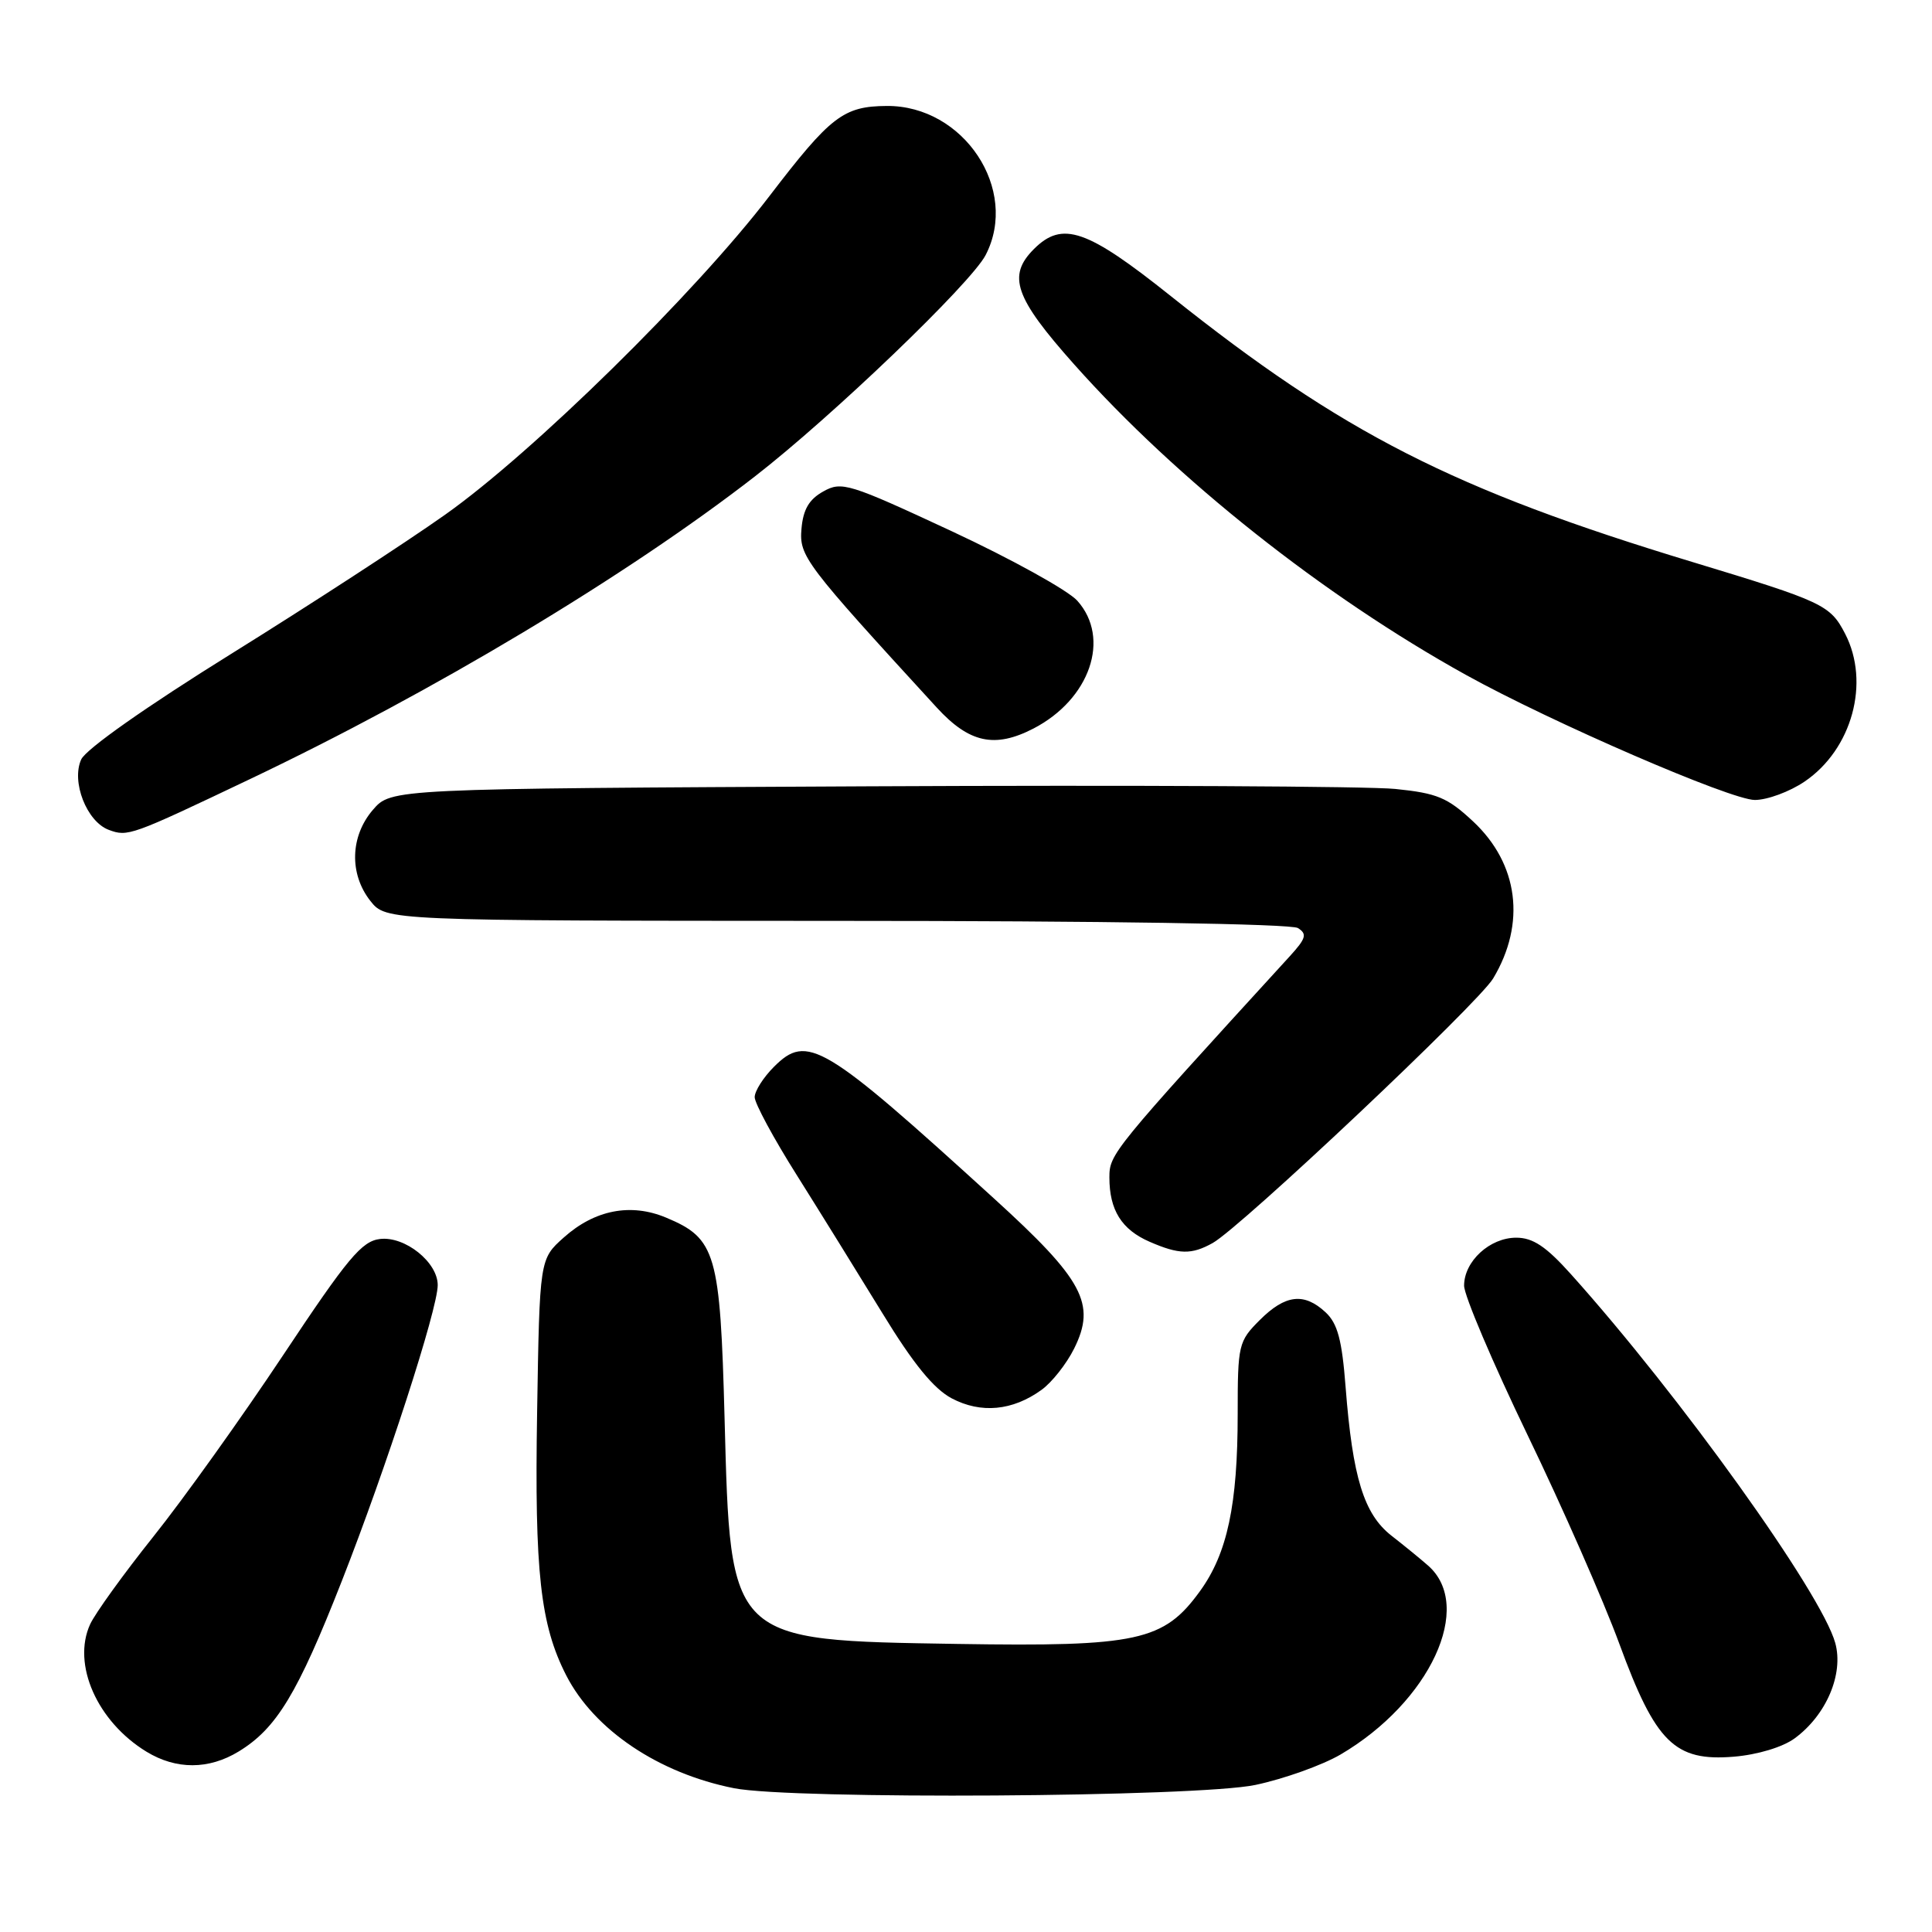 <?xml version="1.0" encoding="UTF-8" standalone="no"?>
<!DOCTYPE svg PUBLIC "-//W3C//DTD SVG 1.1//EN" "http://www.w3.org/Graphics/SVG/1.1/DTD/svg11.dtd" >
<svg xmlns="http://www.w3.org/2000/svg" xmlns:xlink="http://www.w3.org/1999/xlink" version="1.1" viewBox="0 0 256 256">
 <g >
 <path fill="currentColor"
d=" M 166.36 236.51 C 170.14 235.71 175.19 233.90 177.60 232.50 C 189.49 225.53 195.38 212.83 189.22 207.44 C 188.28 206.61 186.09 204.82 184.37 203.48 C 180.72 200.62 179.23 195.78 178.30 183.80 C 177.82 177.55 177.24 175.37 175.65 173.89 C 172.80 171.24 170.31 171.53 166.92 174.92 C 164.10 177.74 164.00 178.18 164.00 187.37 C 164.00 199.38 162.63 205.84 159.00 210.84 C 154.21 217.45 150.75 218.21 126.91 217.83 C 96.50 217.34 96.80 217.63 96.01 187.95 C 95.43 166.02 94.87 164.10 88.26 161.34 C 83.58 159.38 78.80 160.31 74.71 163.97 C 71.50 166.83 71.50 166.83 71.17 187.17 C 70.82 208.32 71.60 215.30 75.03 222.00 C 78.74 229.23 87.28 234.97 97.27 236.95 C 105.01 238.47 158.69 238.14 166.36 236.51 Z  M 31.63 232.08 C 36.65 229.02 39.44 224.41 45.29 209.50 C 51.18 194.50 58.00 173.46 58.00 170.28 C 58.00 167.26 53.68 163.79 50.37 164.17 C 47.94 164.45 46.09 166.66 37.52 179.56 C 32.01 187.85 24.27 198.67 20.32 203.61 C 16.37 208.56 12.60 213.79 11.94 215.23 C 9.52 220.54 12.88 228.12 19.41 232.11 C 23.35 234.51 27.66 234.50 31.63 232.08 Z  M 237.79 230.35 C 241.99 227.28 244.32 221.82 243.18 217.70 C 241.36 211.09 222.60 184.92 208.16 168.84 C 204.86 165.16 203.12 164.00 200.91 164.00 C 197.40 164.00 194.00 167.13 194.00 170.36 C 194.00 171.65 197.78 180.54 202.39 190.11 C 207.01 199.67 212.49 212.14 214.57 217.81 C 219.38 230.93 221.91 233.42 229.75 232.77 C 232.88 232.51 236.20 231.51 237.79 230.35 Z  M 138.00 184.17 C 139.38 183.18 141.32 180.72 142.33 178.69 C 145.27 172.77 143.57 169.59 131.67 158.77 C 109.07 138.19 106.97 136.94 102.55 141.36 C 101.15 142.76 100.00 144.57 100.00 145.38 C 100.00 146.19 102.50 150.83 105.56 155.68 C 108.61 160.53 113.72 168.78 116.92 174.00 C 121.02 180.72 123.72 184.02 126.11 185.29 C 129.98 187.33 134.17 186.94 138.00 184.17 Z  M 160.68 164.71 C 164.42 162.63 195.86 132.97 197.85 129.65 C 202.22 122.36 201.22 114.47 195.19 108.84 C 191.81 105.68 190.42 105.10 184.89 104.54 C 181.38 104.18 150.00 104.02 115.16 104.19 C 51.83 104.50 51.83 104.50 49.41 107.31 C 46.40 110.81 46.26 115.79 49.07 119.37 C 51.15 122.00 51.15 122.00 110.82 122.02 C 146.20 122.02 171.10 122.41 171.98 122.97 C 173.23 123.76 173.06 124.34 170.91 126.70 C 147.34 152.49 147.00 152.91 147.00 156.02 C 147.00 160.34 148.62 162.93 152.33 164.54 C 156.23 166.24 157.88 166.27 160.68 164.71 Z  M 33.05 103.27 C 57.39 91.69 82.97 76.36 100.00 63.15 C 110.26 55.20 128.66 37.54 130.60 33.80 C 135.10 25.12 127.69 13.96 117.50 14.04 C 111.75 14.08 110.06 15.39 101.94 26.00 C 92.13 38.83 70.58 60.00 58.98 68.20 C 53.77 71.89 41.02 80.18 30.65 86.63 C 19.36 93.65 11.38 99.27 10.76 100.63 C 9.42 103.58 11.49 108.87 14.41 109.96 C 16.93 110.90 17.32 110.76 33.05 103.27 Z  M 239.12 103.56 C 245.41 99.29 247.83 90.44 244.49 83.98 C 242.51 80.15 241.59 79.72 224.26 74.47 C 192.54 64.86 177.93 57.41 155.16 39.25 C 144.01 30.35 140.77 29.23 137.00 33.00 C 133.45 36.55 134.44 39.42 142.32 48.27 C 155.92 63.55 175.36 78.96 194.25 89.43 C 205.60 95.72 229.32 105.99 232.52 106.00 C 234.18 106.00 237.15 104.90 239.12 103.56 Z  M 136.93 96.54 C 144.43 92.66 147.21 84.58 142.75 79.60 C 141.51 78.22 134.01 74.07 126.09 70.38 C 112.47 64.04 111.53 63.75 109.09 65.12 C 107.20 66.17 106.42 67.51 106.20 70.07 C 105.89 73.71 106.62 74.66 124.12 93.75 C 128.43 98.45 131.81 99.18 136.93 96.54 Z "/>
</g>
</svg>